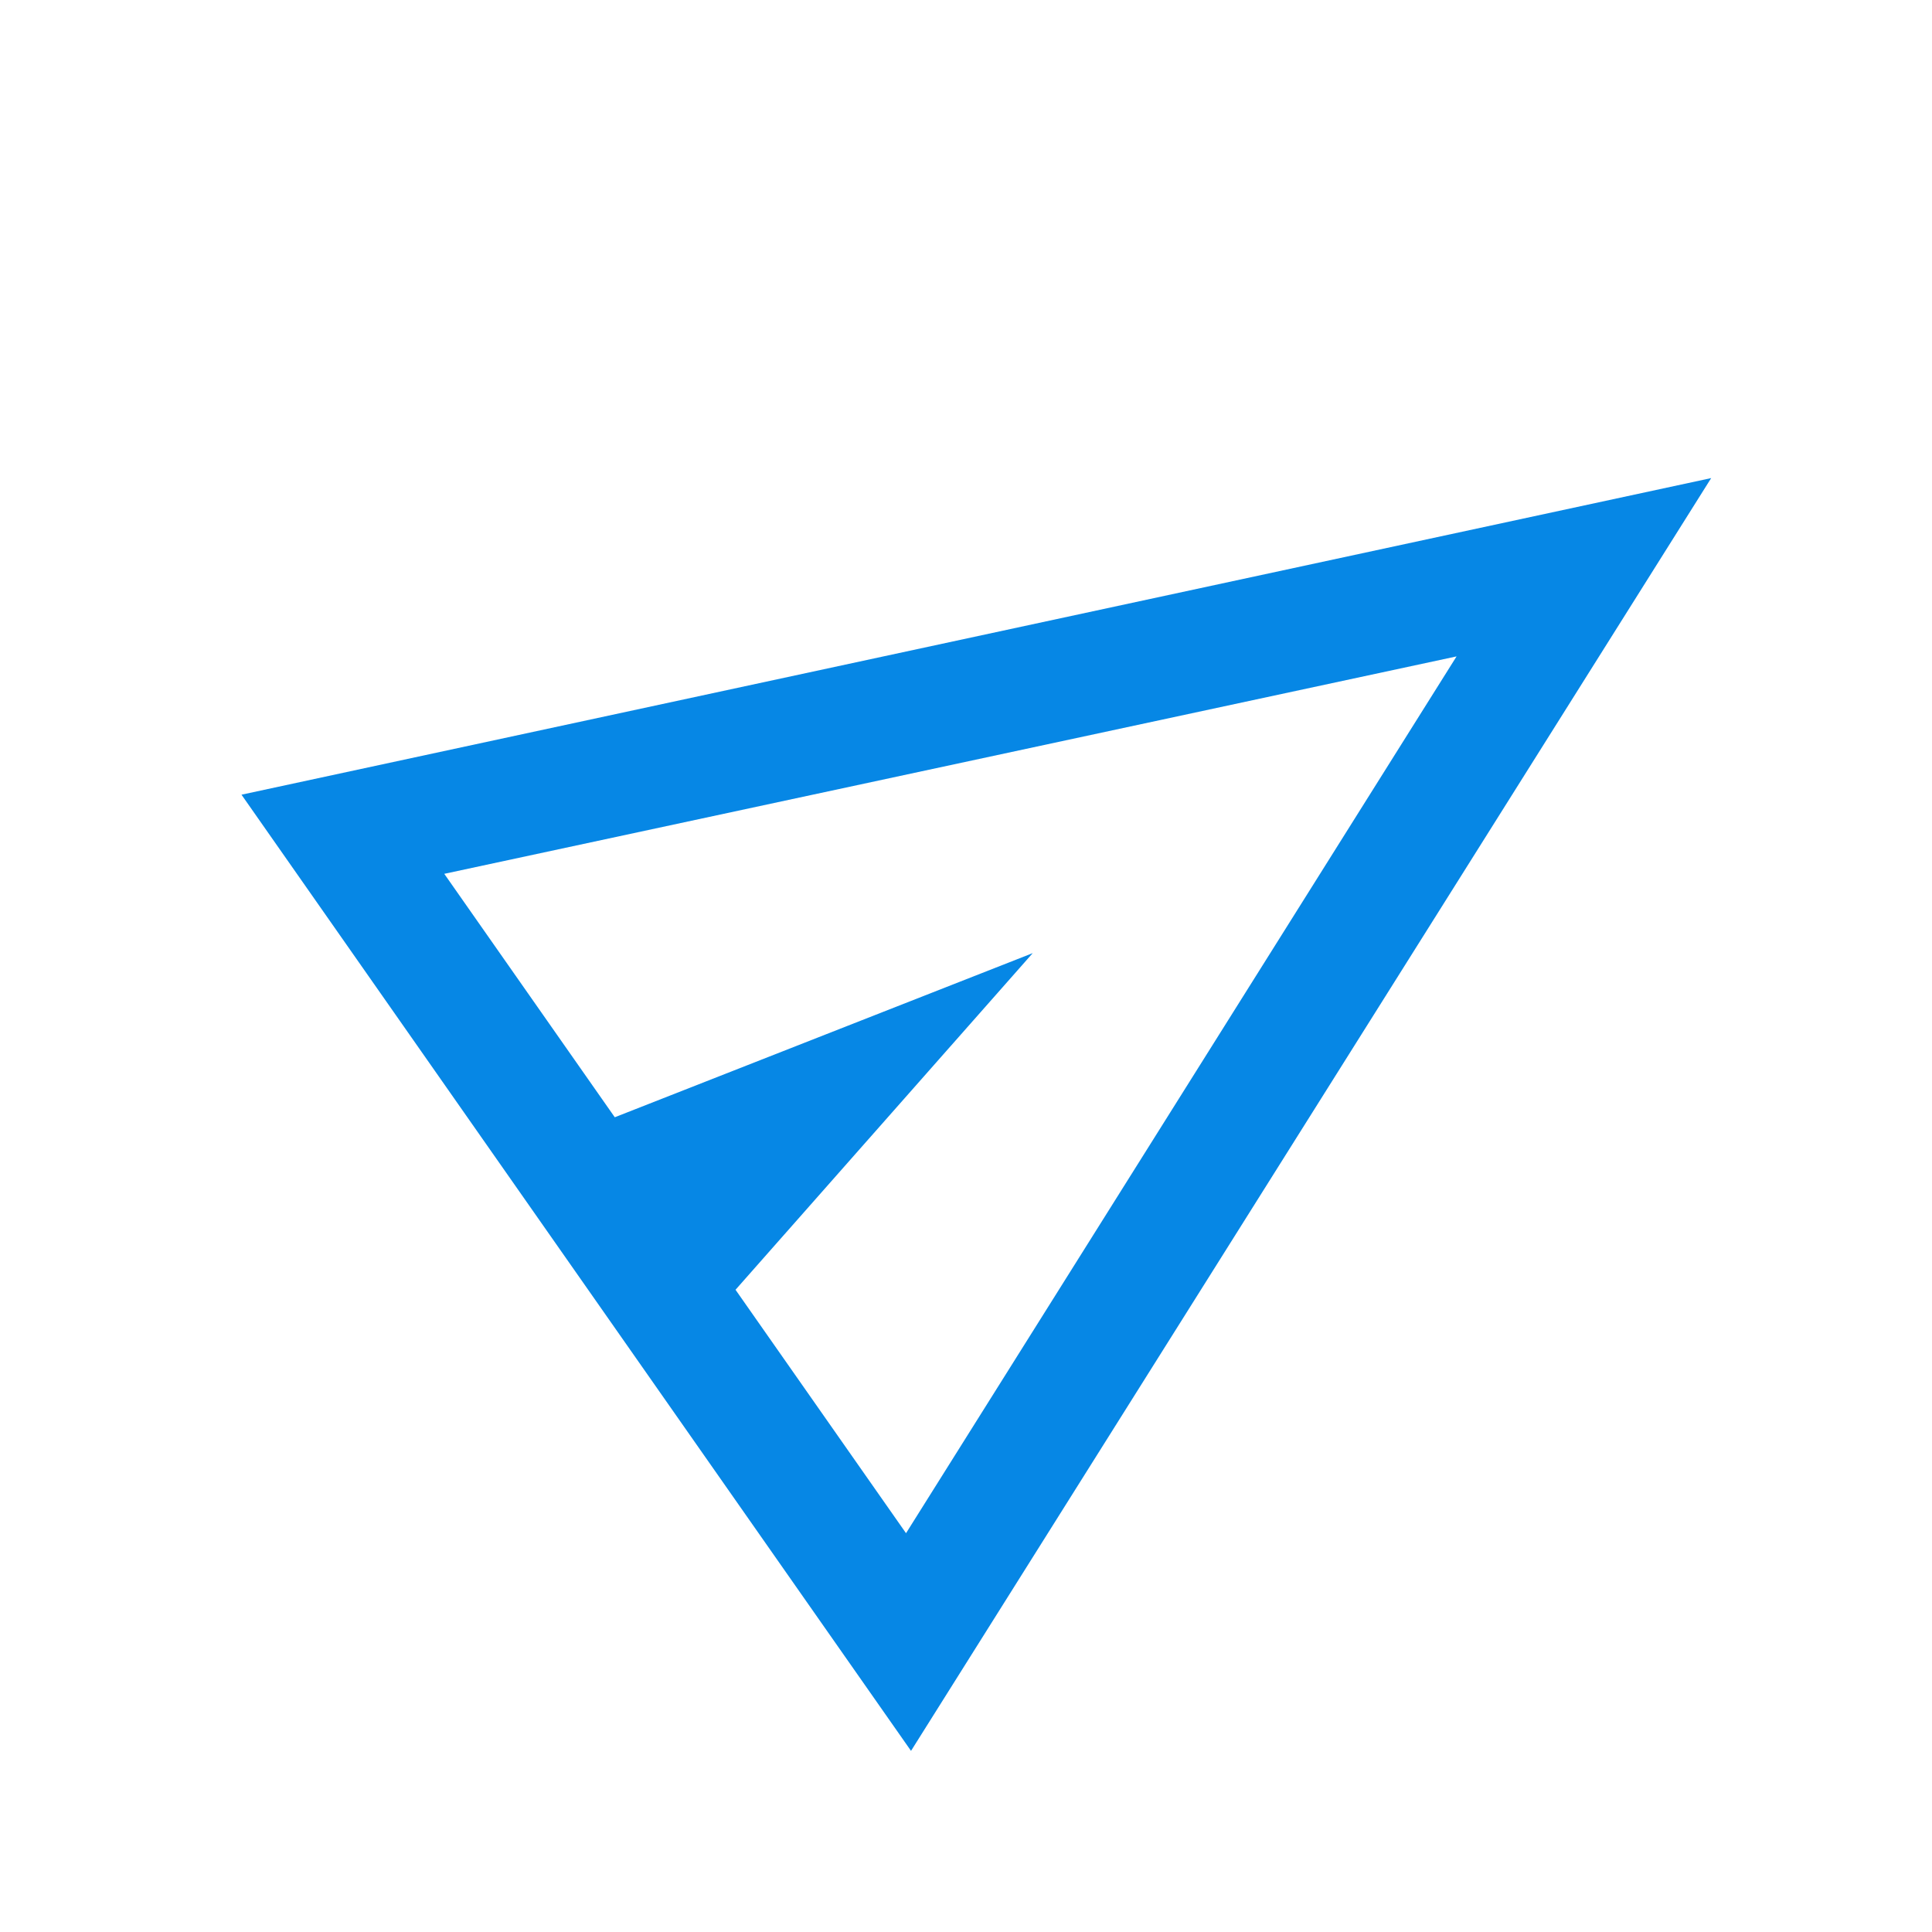 <svg width="24" height="24" viewBox="0 0 24 24" fill="none" xmlns="http://www.w3.org/2000/svg">
<mask id="mask0_547_4659" style="mask-type:alpha" maskUnits="userSpaceOnUse" x="0" y="0" width="24" height="24">
<rect width="24" height="24" fill="#D9D9D9"/>
</mask>
<g mask="url(#mask0_547_4659)">
<path d="M11.317 21.75L3 9.872L21.257 5.939L11.317 21.75ZM11.255 19.046L18.094 8.154L5.519 10.855L7.637 13.879L12.829 11.84L9.137 16.022L11.255 19.046Z" fill="#0687E5"/>
</g>
</svg>
